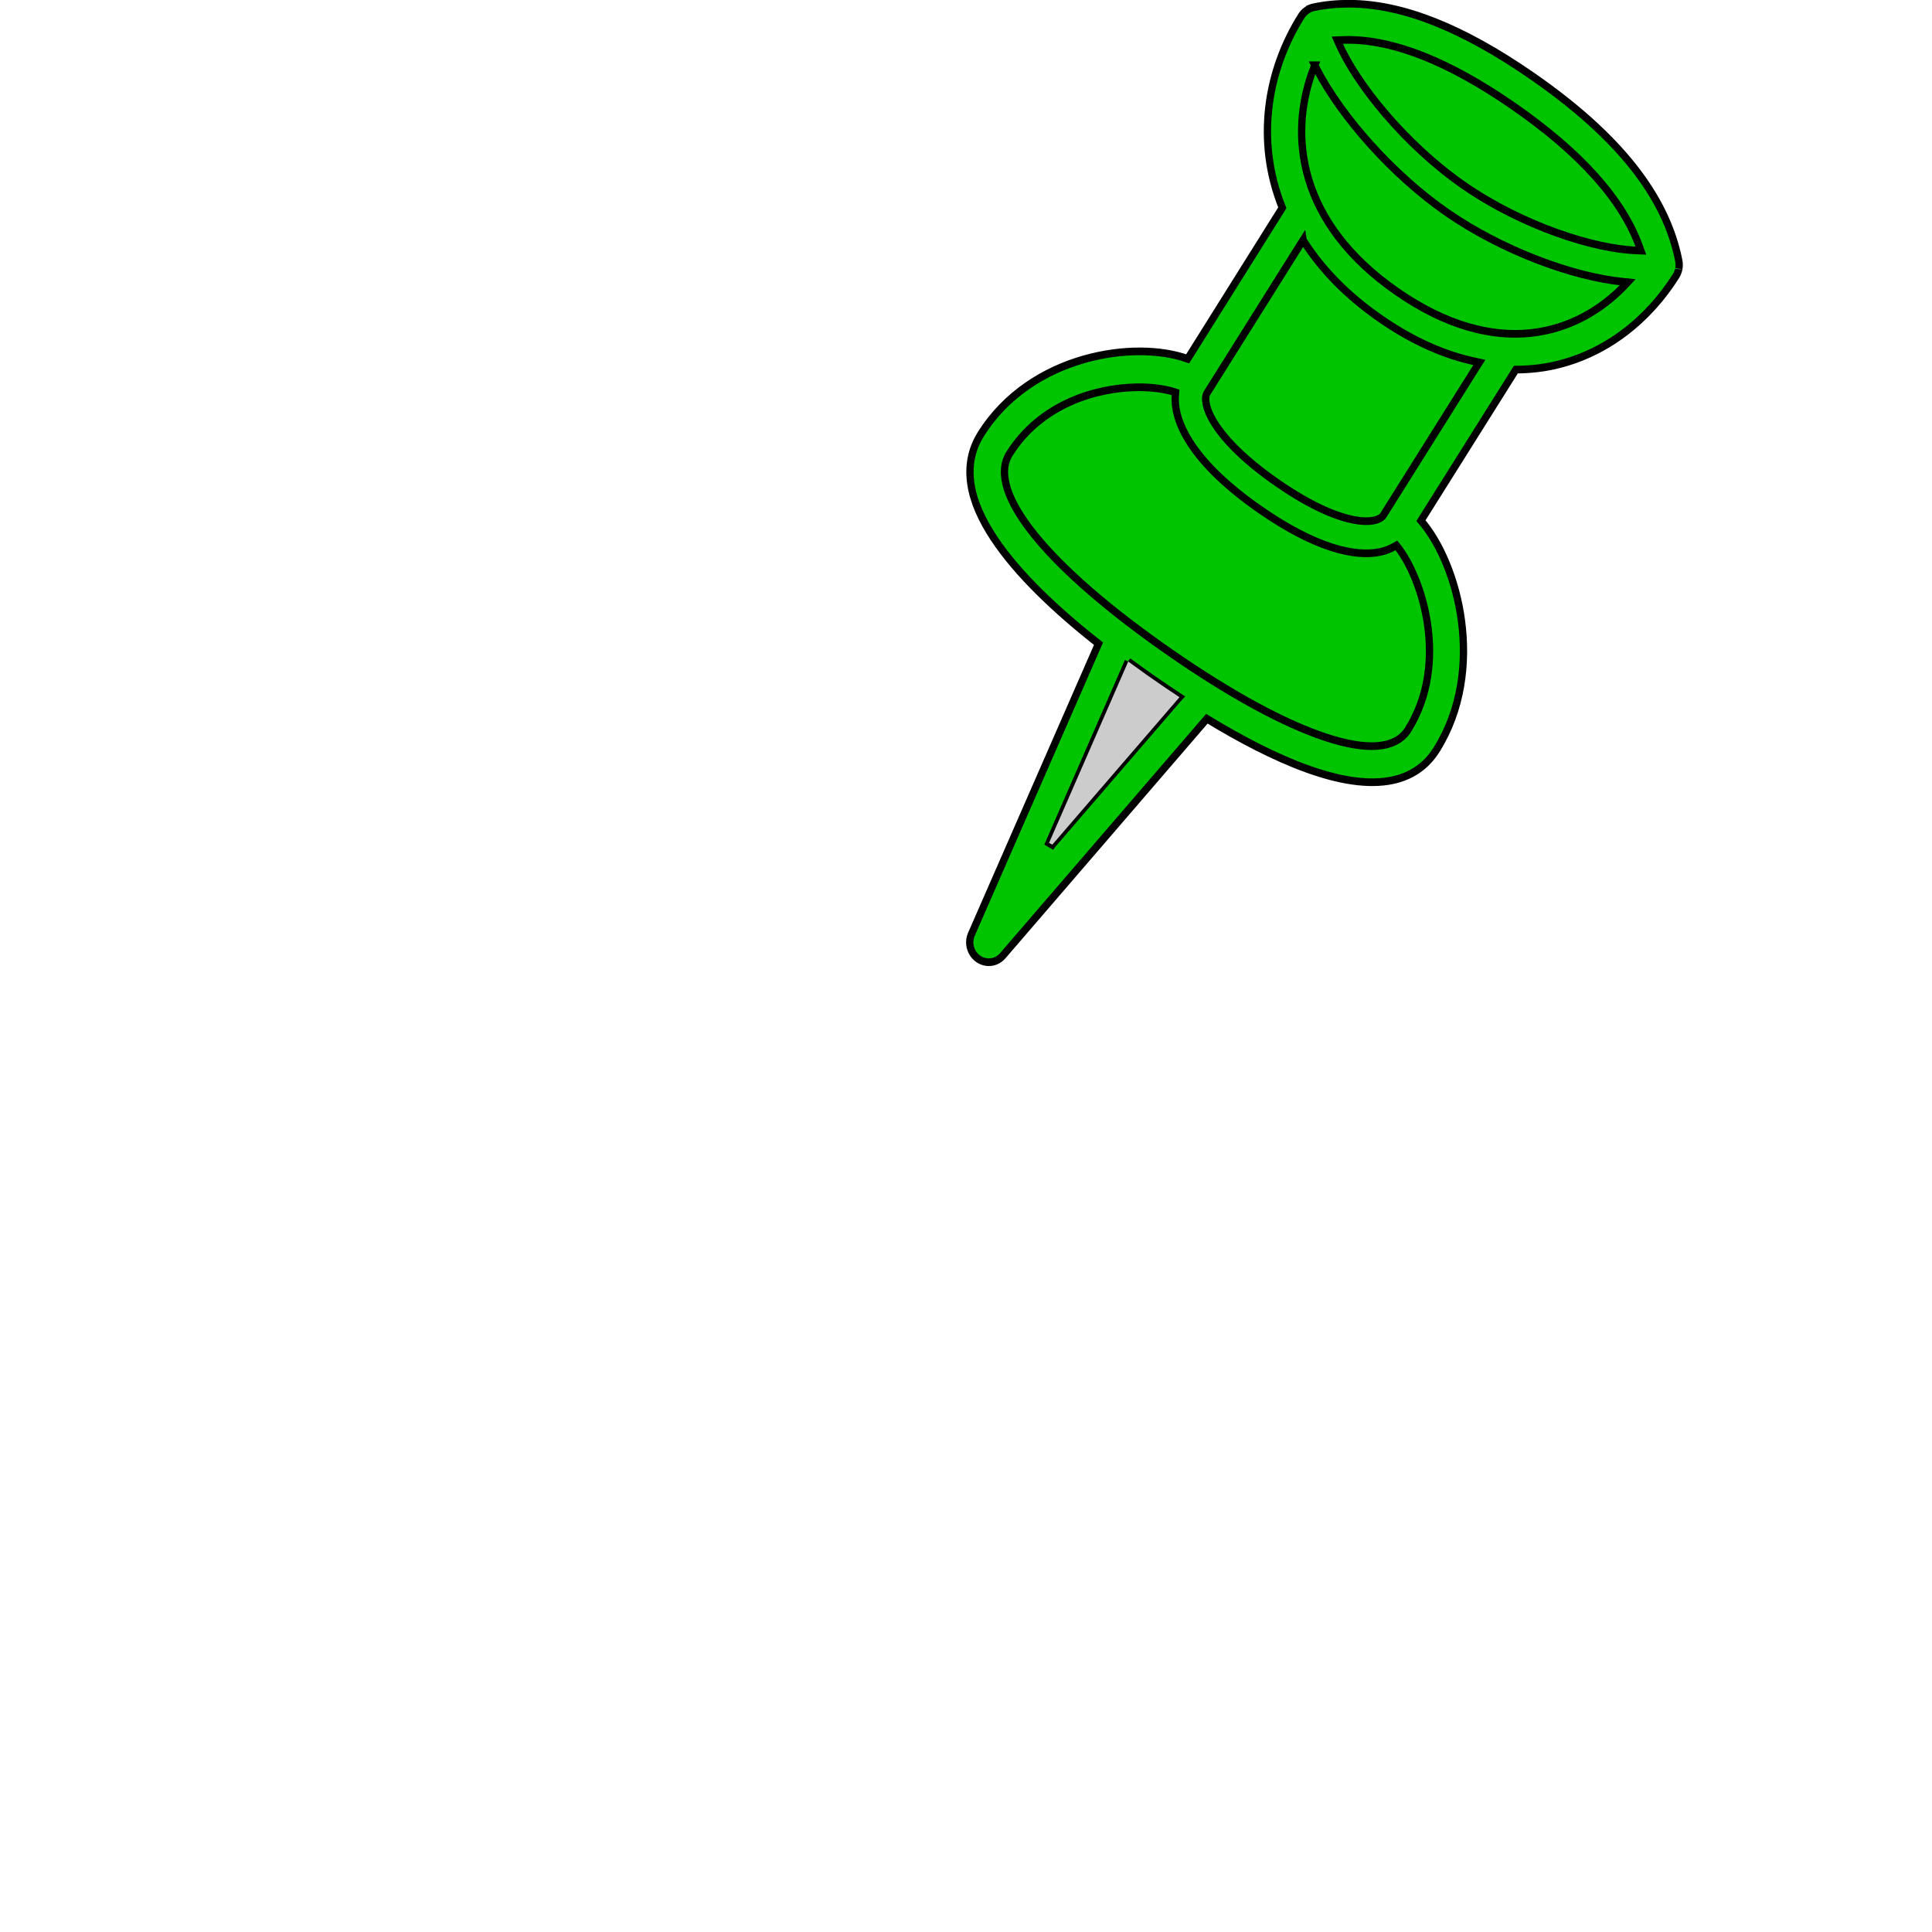 <?xml version="1.0" encoding="UTF-8" standalone="no"?>
<svg
   xmlns:dc="http://purl.org/dc/elements/1.1/"
   xmlns:cc="http://creativecommons.org/ns#"
   xmlns:rdf="http://www.w3.org/1999/02/22-rdf-syntax-ns#"
   xmlns:svg="http://www.w3.org/2000/svg"
   xmlns="http://www.w3.org/2000/svg"
   xmlns:sodipodi="http://sodipodi.sourceforge.net/DTD/sodipodi-0.dtd"
   xmlns:inkscape="http://www.inkscape.org/namespaces/inkscape"
   version="1.1"
   x="0px"
   y="0px"
   viewBox="0 0 512 512"
   xml:space="preserve"
   id="svg2"
   inkscape:version="0.48.4 r9939"
   width="100%"
   height="100%"
   sodipodi:docname="pushpin-yellow.svg"><defs
     id="defs32" /><sodipodi:namedview
     pagecolor="#ffffff"
     bordercolor="#666666"
     borderopacity="1"
     objecttolerance="10"
     gridtolerance="10"
     guidetolerance="10"
     inkscape:pageopacity="0"
     inkscape:pageshadow="2"
     inkscape:window-width="1920"
     inkscape:window-height="1137"
     id="namedview30"
     showgrid="false"
     inkscape:zoom="1.3906433"
     inkscape:cx="370.28149"
     inkscape:cy="236.10717"
     inkscape:window-x="1912"
     inkscape:window-y="-8"
     inkscape:window-maximized="1"
     inkscape:current-layer="svg2"
     inkscape:object-paths="true"
     inkscape:snap-intersection-paths="true"
     inkscape:object-nodes="true"
     inkscape:snap-smooth-nodes="true"
     inkscape:snap-midpoints="true" /><g
     id="g3877"><g
       style="fill:#00c400;fill-opacity:1;stroke:#000000;stroke-width:0.213;stroke-miterlimit:4;stroke-dasharray:none"
       transform="matrix(8.881,-1.918,1.815,9.339,214.943,31.223)"
       id="g4"><g
         style="fill:#00c400;fill-opacity:1;stroke:#000000;stroke-width:0.213;stroke-miterlimit:4;stroke-dasharray:none"
         id="g6"><path
           sodipodi:nodetypes="ssccccccccccsssscccsccsssccsccccccsssccccscccscccccscccscccccccsssccccccscccsssscsscscccsscccsccccccccsccc"
           inkscape:connector-curvature="0"
           id="path8"
           d="m 16.047,0.058 c -0.352,-0.073 -0.7,-0.112 -1.045,-0.112 -0.035,-4e-8 -0.075,0.004 -0.11,0.01 -10e-4,2.0192e-4 -0.002,-8.9703e-4 -0.003,-6.8824e-4 l -6.49e-4,0.003 c -0.001,4.3035e-4 -0.002,-0.001 -0.003,-6.8824e-4 -0.022,0.005 -0.035,0.013 -0.041,0.015 -0.035,0.01 -0.071,0.022 -0.106,0.041 -0.018,0.01 -0.033,0.02 -0.048,0.03 -0.028,0.019 -0.058,0.043 -0.084,0.069 C 13.324,1.393 12.593,3.238 12.995,5.222 L 9.443,8.779 C 8.74,8.365 7.644,8.11 6.482,8.181 5.3,8.253 4.049,8.667 3.103,9.613 2.732,9.984 2.558,10.432 2.538,10.926 c -0.02,0.494 0.115,1.033 0.358,1.598 0.481,1.12 1.389,2.341 2.409,3.488 l -5.256,7.165 c -0.161,0.219 -0.133,0.521 0.06,0.713 0.108,0.107 0.25,0.163 0.393,0.163 0.116,0 0.229,-0.038 0.326,-0.108 L 7.99,18.693 c 1.687,1.499 3.522,2.767 4.986,2.767 0.535,0 1.025,-0.177 1.419,-0.572 0.946,-0.946 1.359,-2.19 1.432,-3.37 0.072,-1.162 -0.188,-2.259 -0.603,-2.961 l 3.558,-3.555 c 0.368,0.074 0.728,0.113 1.084,0.113 1.564,0 2.986,-0.683 4.029,-1.726 0.027,-0.027 0.046,-0.053 0.066,-0.082 0.019,-0.029 0.037,-0.06 0.05,-0.092 0.008,-0.019 0.008,-0.02 6.49e-4,-0.003 0.013,-0.031 0.024,-0.064 0.031,-0.1 1.72e-4,-8.417e-4 3.62e-4,-0.002 6.49e-4,-0.003 0.007,-0.035 0.011,-0.071 0.011,-0.107 0,-1.841 -1.04,-3.769 -3.164,-5.892 C 19.166,1.386 17.575,0.377 16.047,0.058 z m -0.268,0.97 C 15.712,1.015 15.645,1.004 15.58,0.994 l -0.078,-0.013 0.017,0.073 c 0.281,1.228 1.35,3.179 2.798,4.626 1.449,1.448 3.401,2.516 4.631,2.797 l 0.076,0.019 -0.013,-0.075 C 22.801,7.025 21.848,5.482 20.184,3.818 18.598,2.232 17.124,1.295 15.779,1.029 z m -1.06,0.503 -0.065,0.096 c -1.085,1.651 -1.291,4.103 1.16,6.555 1.227,1.227 2.454,1.791 3.583,1.91 1.129,0.119 2.159,-0.205 2.985,-0.75 l 0.089,-0.061 -0.105,-0.032 C 20.906,8.806 19.023,7.656 17.683,6.318 16.345,4.98 15.198,3.106 14.752,1.644 l -0.033,-0.113 z m -1.308,4.692 -0.061,0.06 -3.537,3.536 c -0.067,0.067 -0.095,0.178 -0.089,0.332 0.006,0.154 0.05,0.35 0.152,0.59 0.203,0.48 0.634,1.133 1.44,1.939 0.807,0.807 1.456,1.236 1.937,1.44 0.241,0.102 0.438,0.149 0.593,0.155 0.155,0.006 0.273,-0.025 0.34,-0.092 l 6.48e-4,-0.003 3.537,-3.536 0.053,-0.052 -0.074,-0.032 C 16.865,10.212 16.016,9.648 15.186,8.817 14.356,7.987 13.791,7.138 13.441,6.3 l -0.03,-0.076 z M 7.844,9.257 C 6.656,9.027 4.981,9.147 3.811,10.317 c -0.228,0.228 -0.306,0.559 -0.253,0.963 0.053,0.404 0.237,0.886 0.541,1.434 0.609,1.096 1.703,2.455 3.215,3.967 1.513,1.513 2.874,2.604 3.97,3.213 0.548,0.304 1.027,0.489 1.432,0.542 0.405,0.053 0.743,-0.029 0.971,-0.257 0.789,-0.789 1.099,-1.806 1.148,-2.747 0.049,-0.941 -0.162,-1.805 -0.43,-2.304 l -0.023,-0.041 -0.045,0.014 c -0.136,0.043 -0.285,0.069 -0.451,0.069 -0.751,0 -1.835,-0.486 -3.2,-1.851 C 9.018,11.652 8.661,10.408 8.899,9.663 L 8.911,9.622 8.873,9.601 C 8.615,9.462 8.259,9.338 7.844,9.257 z m -1.788,7.415 -0.039,0.055 -3.239,4.421 0.08,0.069 0.013,-0.011 4.406,-3.229 0.049,-0.033 -0.044,-0.042 C 7.079,17.709 6.879,17.515 6.685,17.32 6.491,17.126 6.296,16.924 6.102,16.721 l -0.046,-0.049 z"
           style="font-size:medium;font-style:normal;font-variant:normal;font-weight:normal;font-stretch:normal;text-indent:0;text-align:start;text-decoration:none;line-height:normal;letter-spacing:normal;word-spacing:normal;text-transform:none;direction:ltr;block-progression:tb;writing-mode:lr-tb;text-anchor:start;baseline-shift:baseline;color:#000000;fill:#00c400;fill-opacity:1;fill-rule:nonzero;stroke:#000000;stroke-width:0.213;stroke-miterlimit:4;stroke-dasharray:none;marker:none;visibility:visible;display:inline;overflow:visible;enable-background:accumulate;font-family:Sans;-inkscape-font-specification:Sans" /></g><g
         style="fill:#00c400;fill-opacity:1;stroke:#000000;stroke-width:0.213;stroke-miterlimit:4;stroke-dasharray:none"
         id="g10" /><g
         style="fill:#00c400;fill-opacity:1;stroke:#000000;stroke-width:0.213;stroke-miterlimit:4;stroke-dasharray:none"
         id="g14" /><g
         style="fill:#00c400;fill-opacity:1;stroke:#000000;stroke-width:0.213;stroke-miterlimit:4;stroke-dasharray:none"
         id="g18" /><g
         style="fill:#00c400;fill-opacity:1;stroke:#000000;stroke-width:0.213;stroke-miterlimit:4;stroke-dasharray:none"
         id="g22" /></g><path
       inkscape:connector-curvature="0"
       id="path3808"
       d="m 277.999,223.4 20.87,-47.797 0.124,-0.293 4.812,3.482 5.023,3.472 3.747,2.497 -33.692,39.071 z"
       style="fill:#cccccc;stroke:none" /></g></svg>